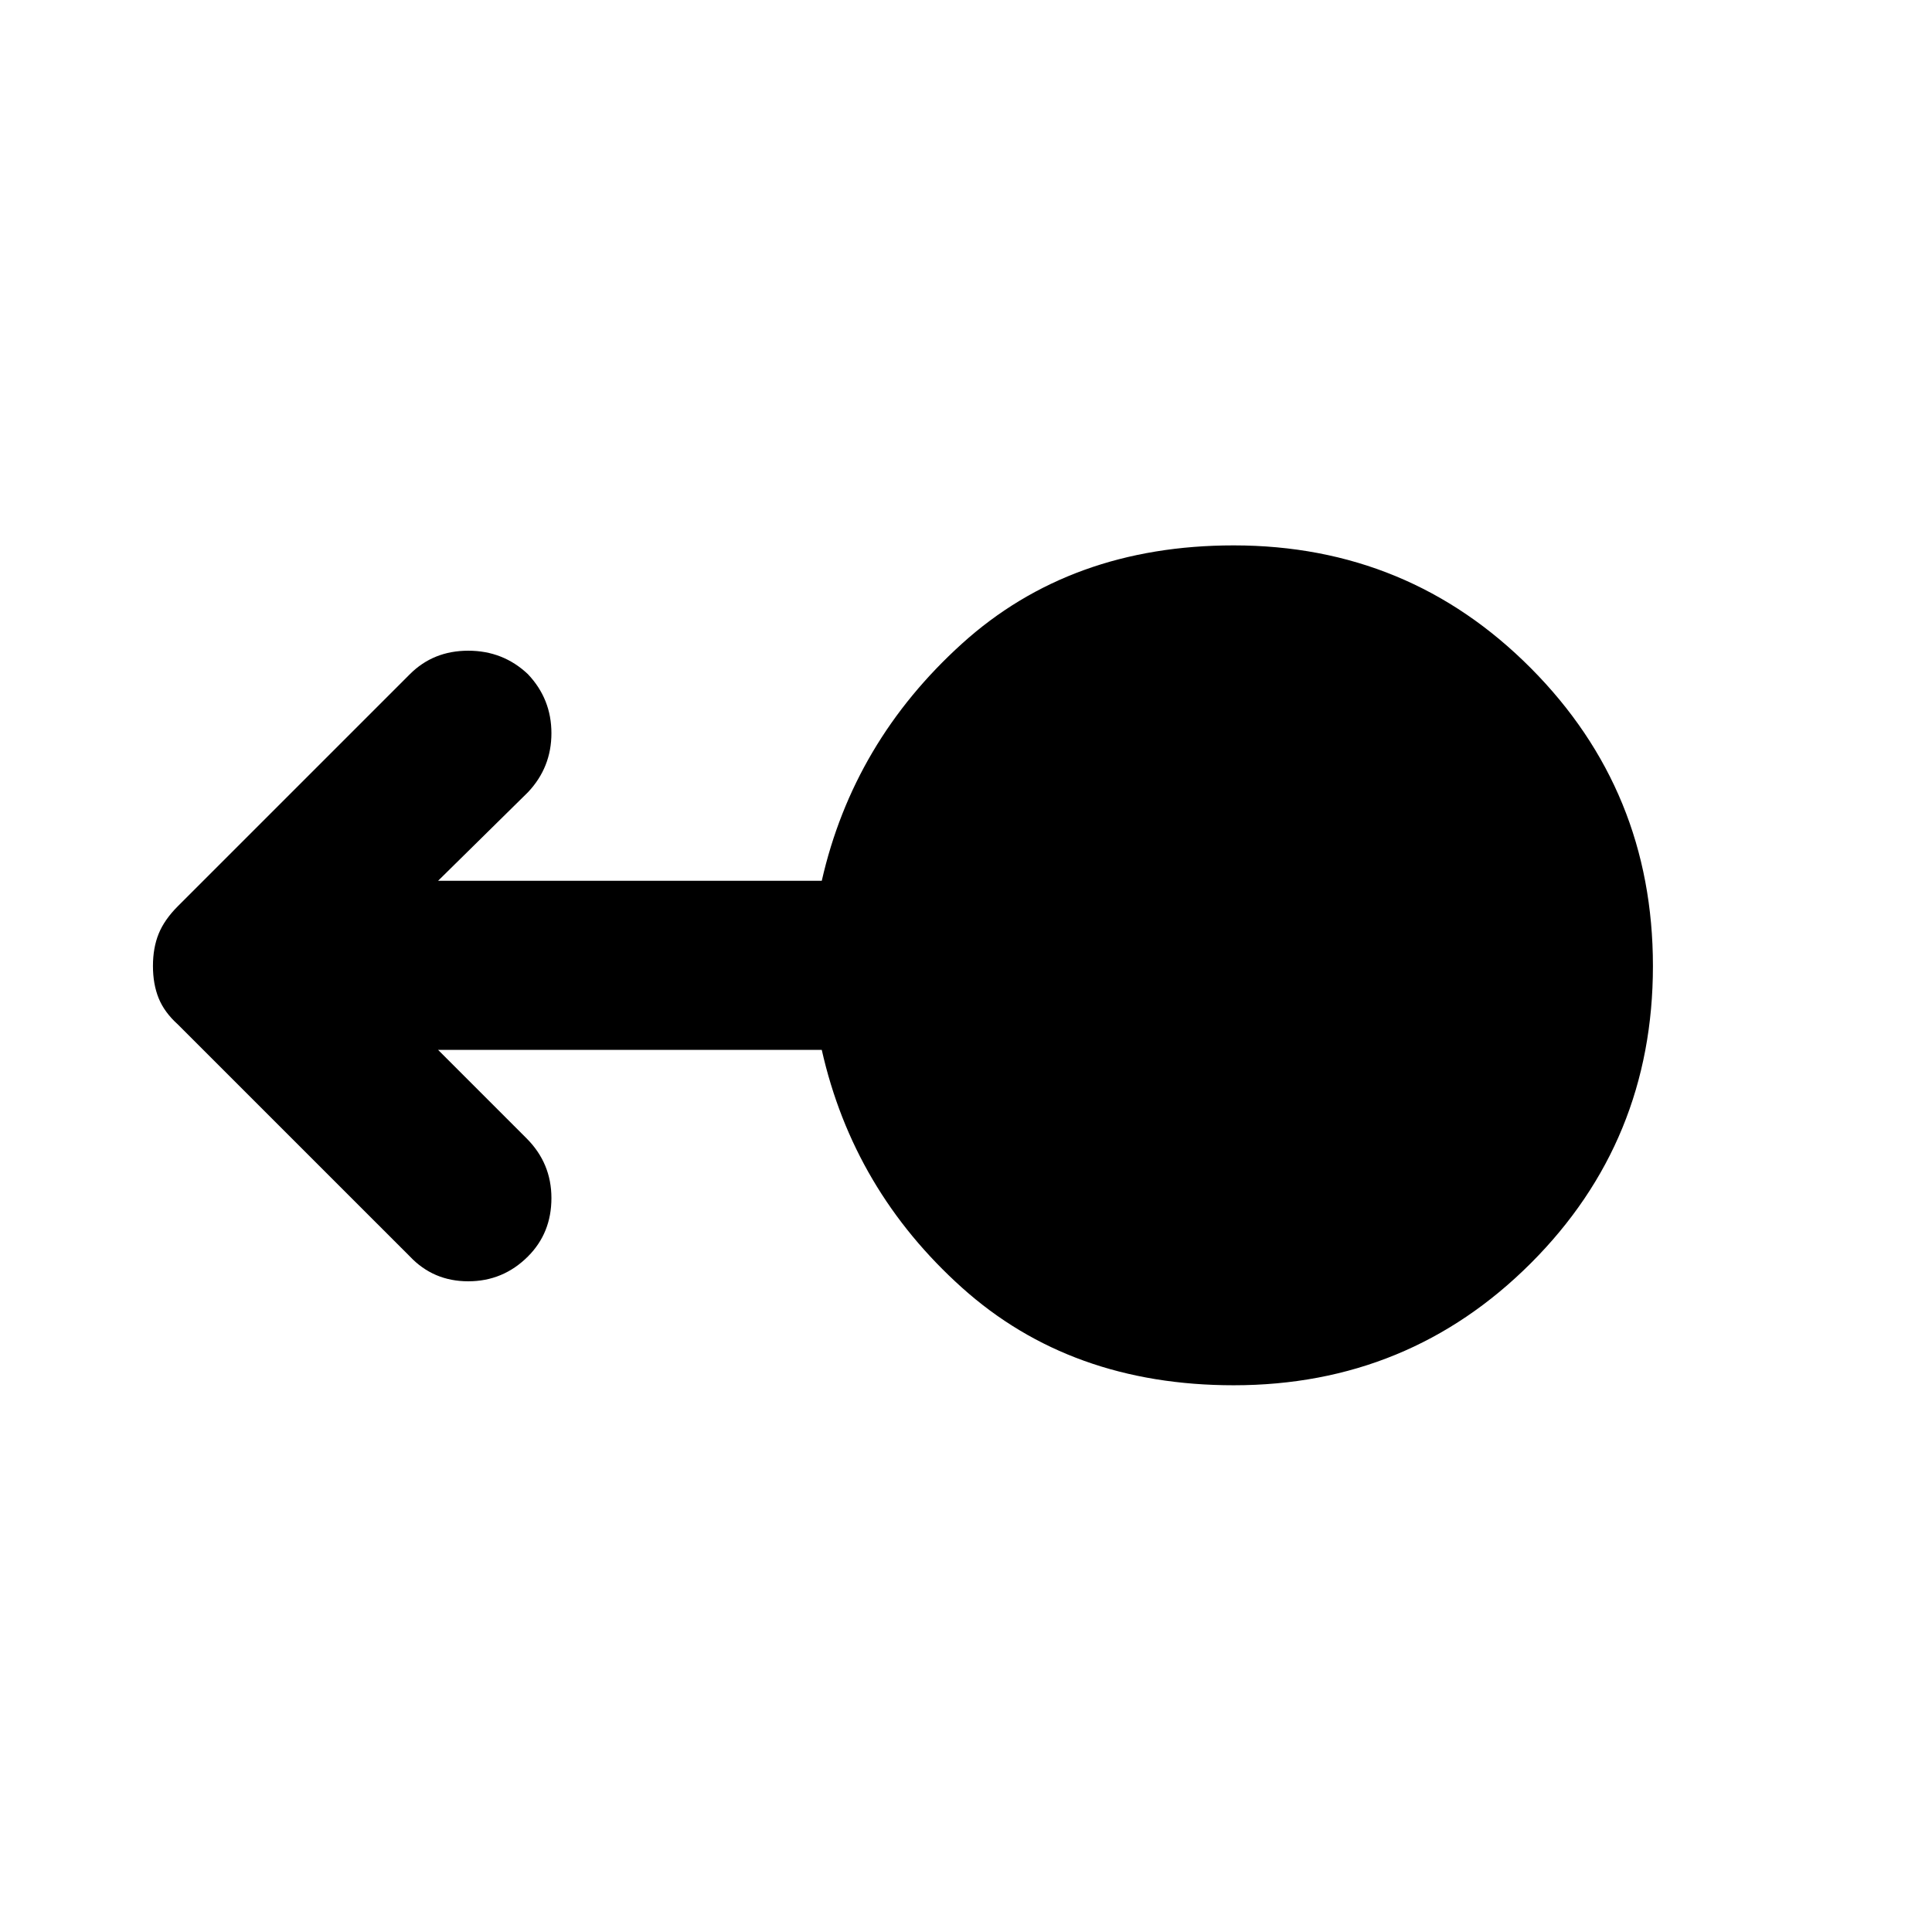 <svg xmlns="http://www.w3.org/2000/svg" height="40" viewBox="0 -960 960 960" width="40"><path d="M613-271.67q-81 0-135-48.5t-69.67-118.16H217.67l44 44Q274-382 274-364.67q0 17.34-11.67 29-12.33 12.34-29.66 12.34-17.34 0-29-12.34L88.33-451q-6.66-6-9.5-13Q76-471 76-480t2.83-16q2.84-7 9.5-13.67L203.67-625q11.66-11.67 29-11.67 17.33 0 29.66 11.67Q274-612.67 274-595.67t-11.67 29.34l-44.66 44h190.66q15.67-69 69.67-117.84Q532-689 613-689q87 0 147.67 61 60.66 61 60.66 148t-60.66 147.67Q700-271.67 613-271.67Z"/></svg>